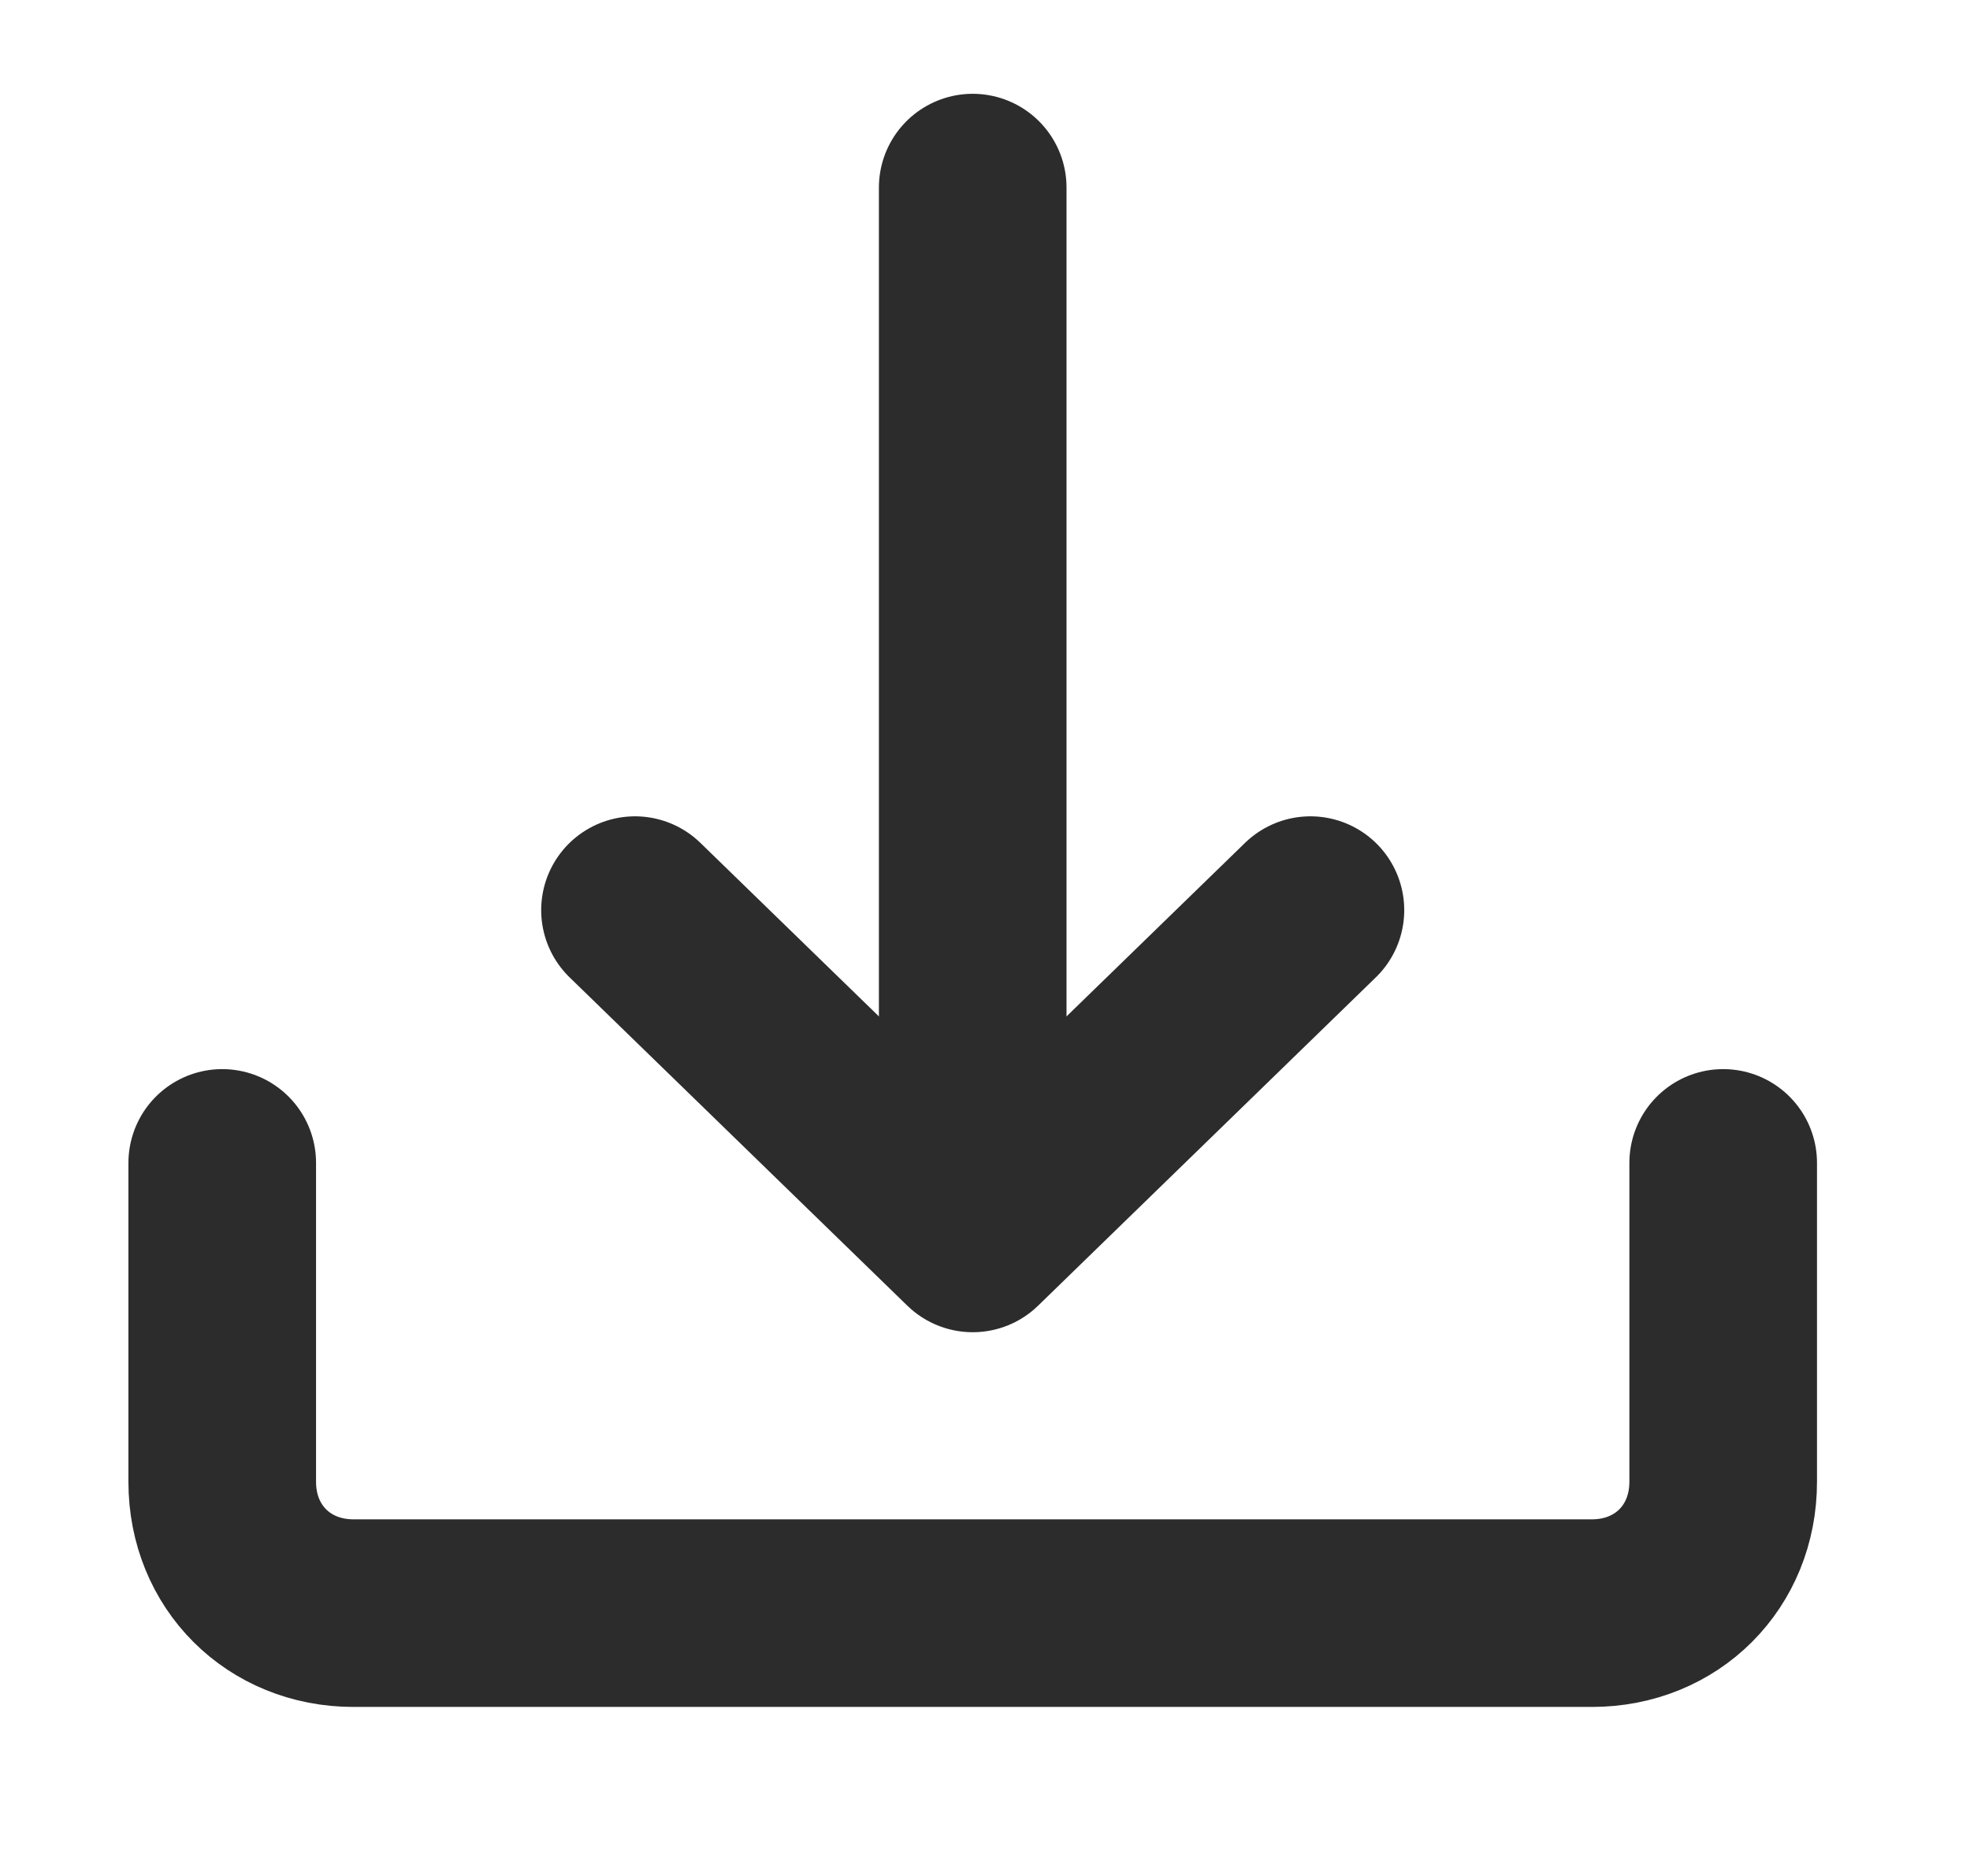 <svg width="21" height="20" viewBox="0 0 21 20" fill="none" xmlns="http://www.w3.org/2000/svg">
<path d="M18.369 12.398V15.798C18.369 16.598 17.769 17.198 16.969 17.198H3.769C2.969 17.198 2.369 16.598 2.369 15.798V12.398" stroke="#2C2C2C" stroke-width="2" stroke-miterlimit="10" stroke-linecap="round" stroke-linejoin="round"/>
<path d="M13.969 9.703L10.369 13.203L6.769 9.703" stroke="#2C2C2C" stroke-width="2" stroke-miterlimit="10" stroke-linecap="round" stroke-linejoin="round"/>
<path d="M10.369 12.8V2" stroke="#2C2C2C" stroke-width="2" stroke-miterlimit="10" stroke-linecap="round" stroke-linejoin="round"/>
</svg>
